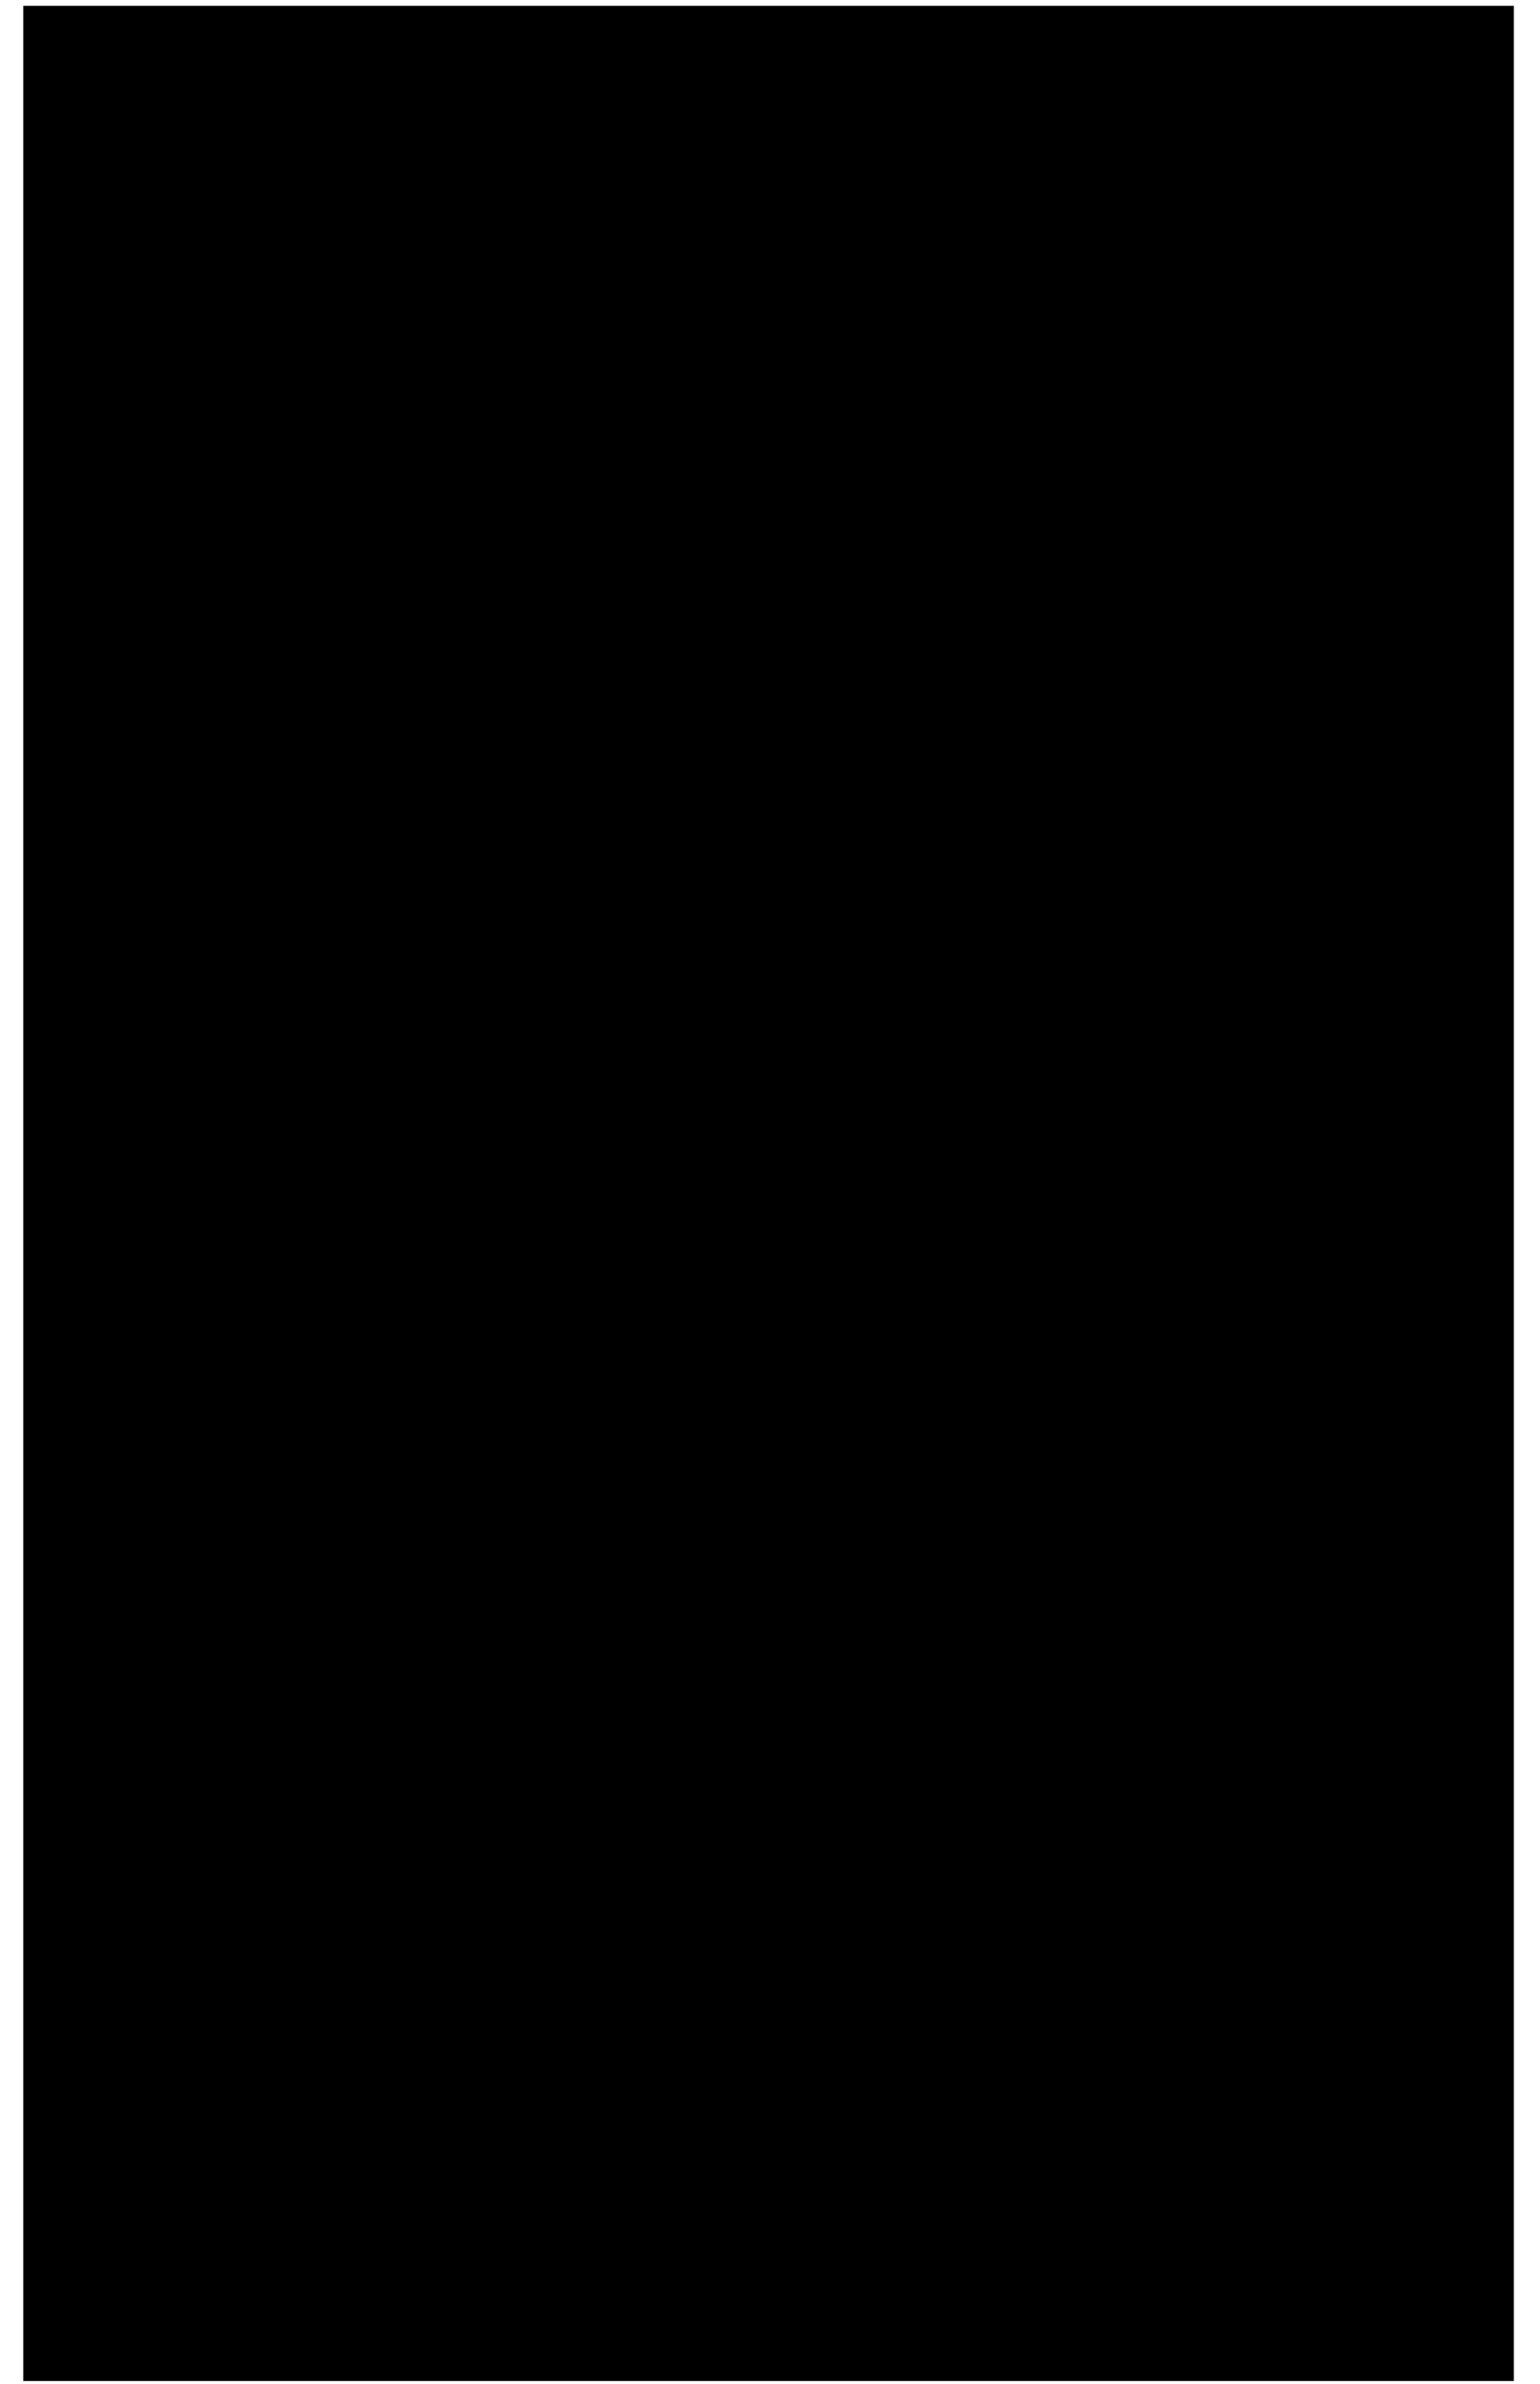 <?xml version="1.0" encoding="utf-8"?>
<!-- Generator: Adobe Illustrator 15.0.2, SVG Export Plug-In  -->
<!DOCTYPE svg PUBLIC "-//W3C//DTD SVG 1.1//EN" "http://www.w3.org/Graphics/SVG/1.1/DTD/svg11.dtd">
<svg version="1.1"
	 xmlns="http://www.w3.org/2000/svg" xmlns:xlink="http://www.w3.org/1999/xlink" xmlns:a="http://ns.adobe.com/AdobeSVGViewerExtensions/3.0/"
	 x="0px" y="0px" width="53px" height="82px" viewBox="-0.8 -0.2 53 82"
	 overflow="visible" enable-background="new -0.8 -0.2 53 82" xml:space="preserve">
<defs>
</defs>
<rect fill="#000000" width="51.3" height="81.7"/>
</svg>
